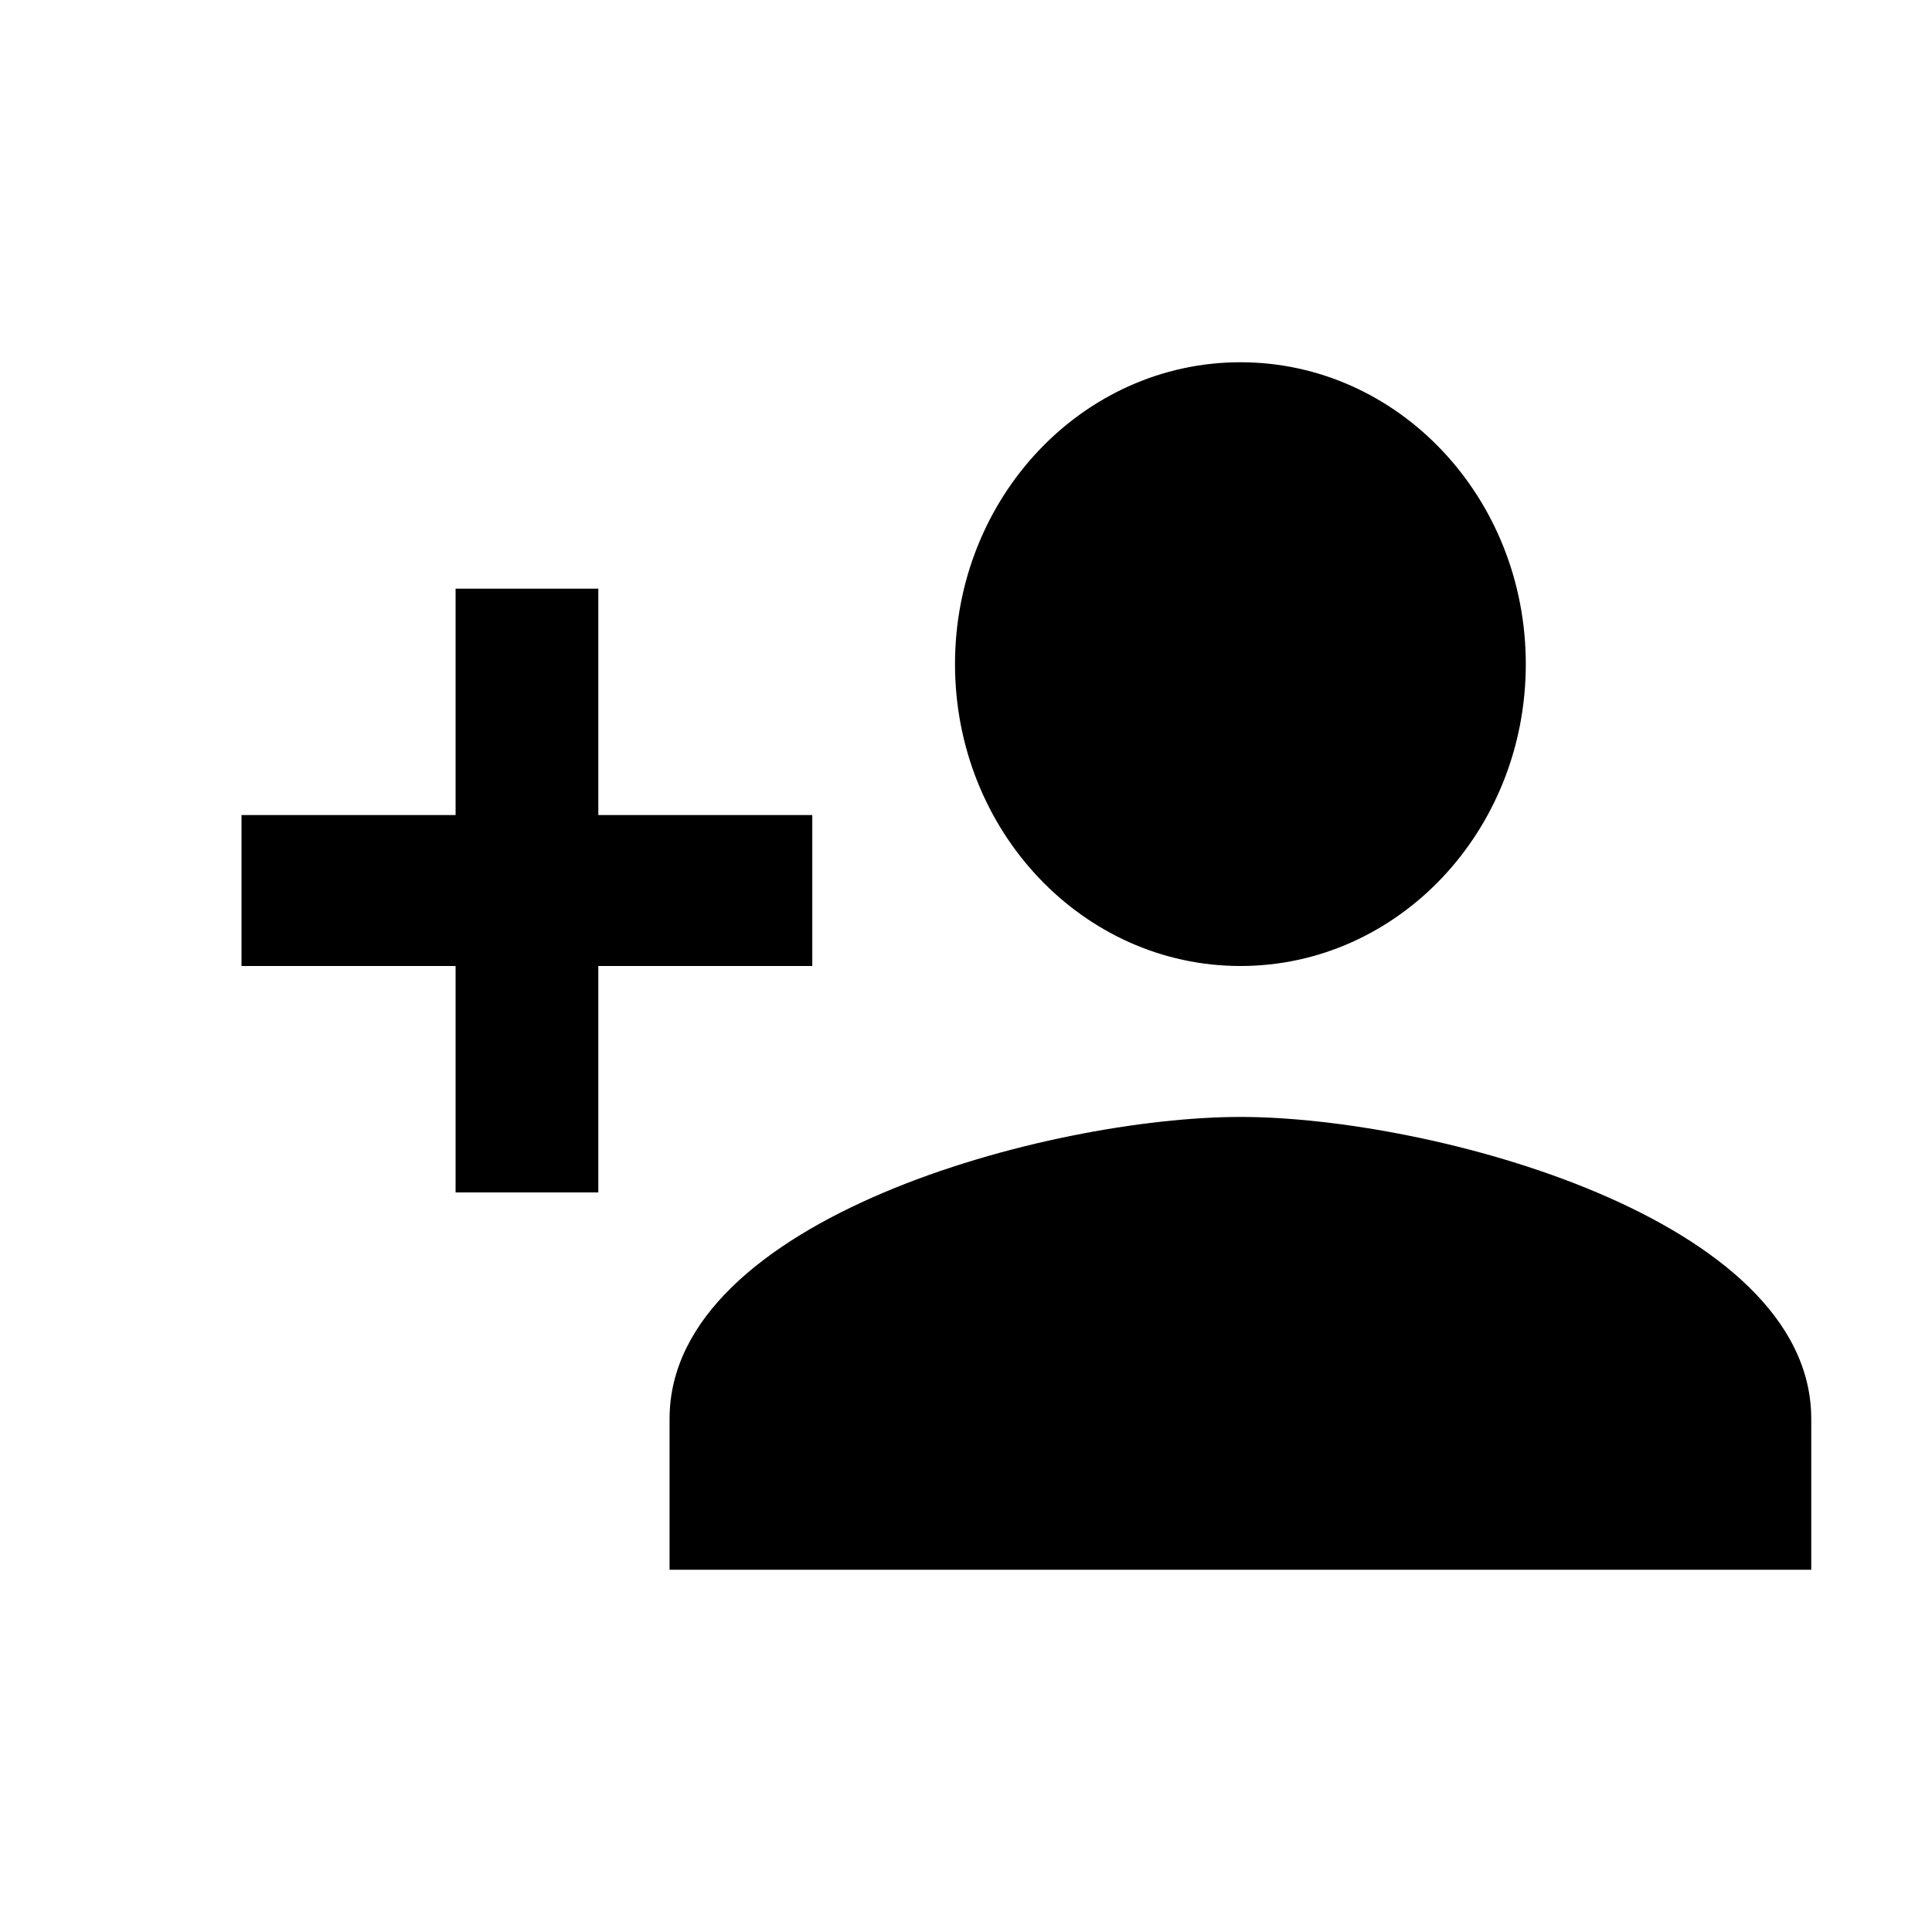 <svg width="16" height="16" viewBox="0 0 16 16" xmlns="http://www.w3.org/2000/svg">
<path d="M10.273 8C11.579 8 12.636 6.881 12.636 5.5C12.636 4.119 11.579 3 10.273 3C8.967 3 7.909 4.119 7.909 5.5C7.909 6.881 8.967 8 10.273 8ZM4.955 6.75V4.875H3.773V6.75H2V8H3.773V9.875H4.955V8H6.727V6.75H4.955ZM10.273 9.25C8.695 9.25 5.545 10.088 5.545 11.75V13H15V11.75C15 10.088 11.851 9.25 10.273 9.25Z"/>
</svg>
